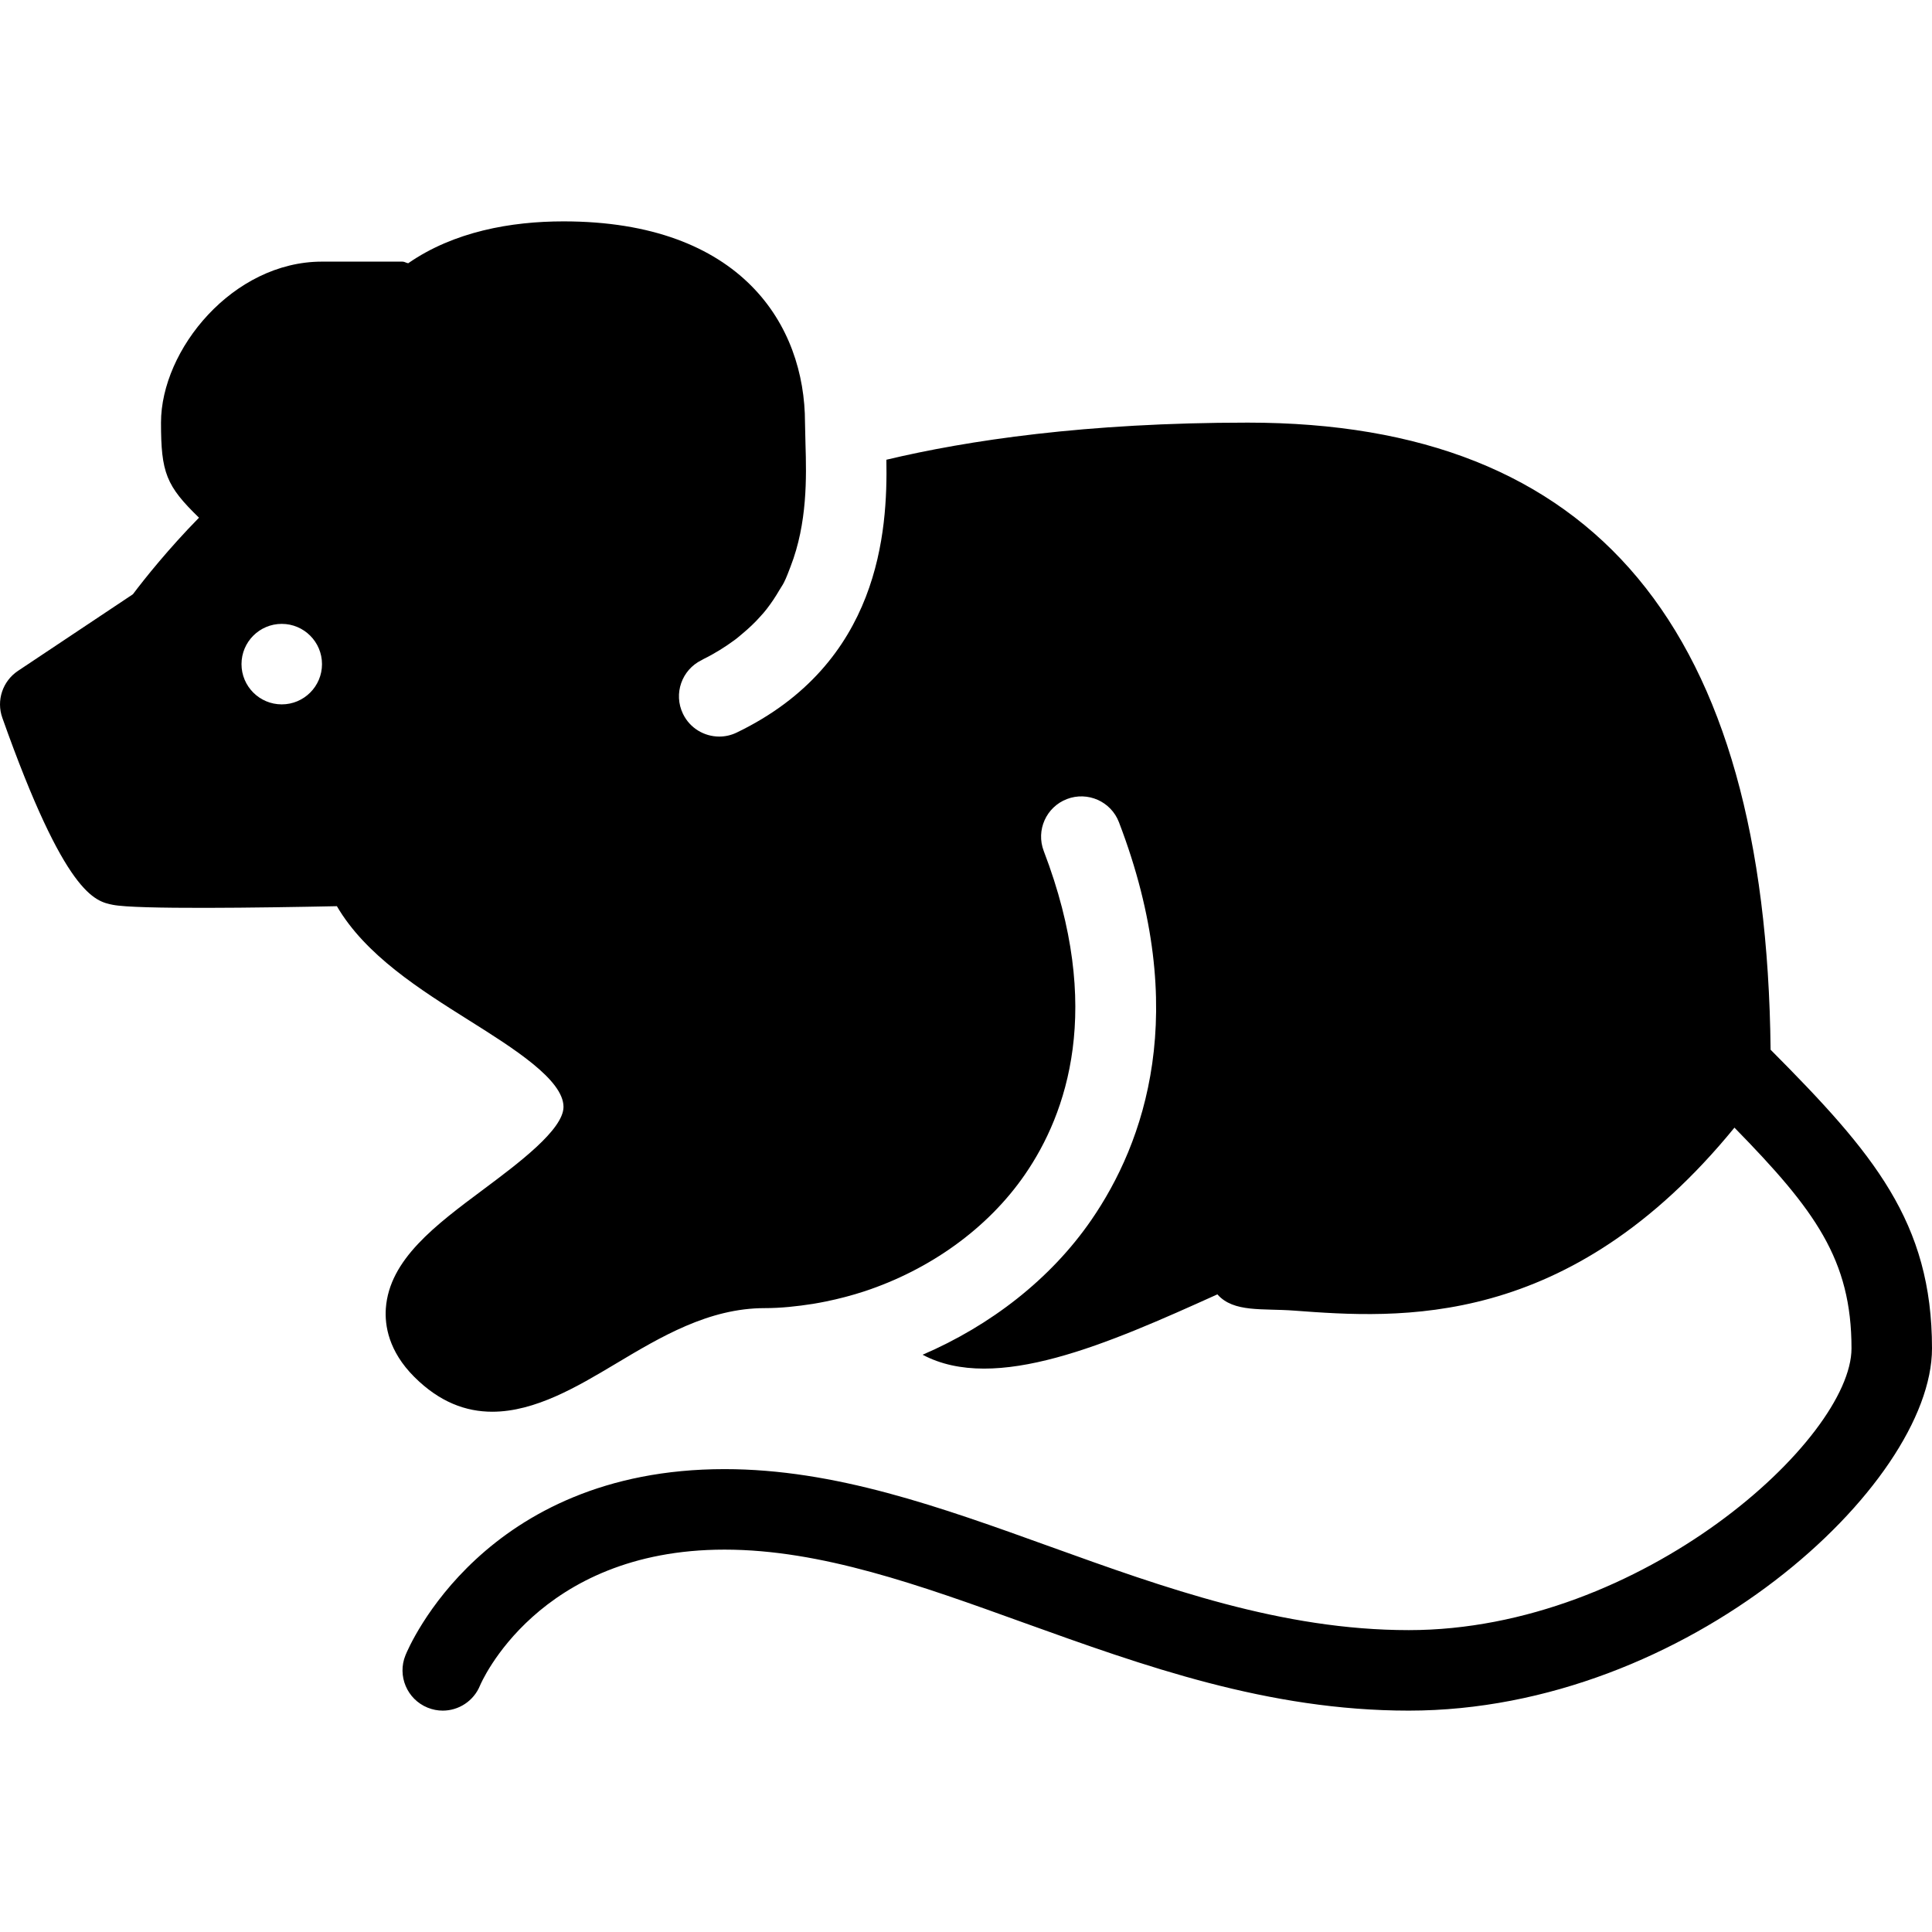 <?xml version="1.0" encoding="iso-8859-1"?>
<!-- Generator: Adobe Illustrator 19.0.0, SVG Export Plug-In . SVG Version: 6.00 Build 0)  -->
<svg version="1.1" id="Layer_1" xmlns="http://www.w3.org/2000/svg" xmlns:xlink="http://www.w3.org/1999/xlink" x="0px" y="0px"
	 viewBox="0 0 24 24" style="enable-background:new 0 0 24 24;" xml:space="preserve">
<g>
	<g>
		<path d="M21.995,13.04c-0.056-5.238-2.179-7.79-6.495-7.79c-2.012,0-3.48,0.221-4.489,0.461c0.016,0.885-0.078,2.53-1.859,3.389
			c-0.07,0.034-0.144,0.05-0.217,0.05c-0.186,0-0.365-0.104-0.451-0.283C8.364,8.619,8.468,8.321,8.716,8.2h0.001
			c0.007-0.003,0.011-0.008,0.018-0.011c0.147-0.072,0.274-0.153,0.39-0.238C9.16,7.926,9.189,7.899,9.221,7.873
			c0.084-0.07,0.159-0.141,0.226-0.217C9.473,7.627,9.5,7.598,9.523,7.567C9.583,7.49,9.635,7.411,9.682,7.33
			C9.7,7.299,9.722,7.269,9.738,7.237c0.033-0.065,0.057-0.133,0.083-0.2c0.209-0.539,0.198-1.108,0.185-1.525L10,5.25
			c0-1.208-0.788-2.5-3-2.5c-0.653,0-1.362,0.127-1.929,0.52C5.046,3.267,5.026,3.25,5,3.25H4c-1.108,0-2,1.094-2,2
			c0,0.622,0.064,0.785,0.472,1.181C2.096,6.814,1.797,7.188,1.651,7.382L0.223,8.334c-0.19,0.127-0.271,0.367-0.194,0.583
			c0.782,2.205,1.152,2.279,1.373,2.323c0.292,0.059,1.854,0.036,2.783,0.017c0.356,0.61,1.034,1.036,1.643,1.419
			C6.377,13.021,7,13.413,7,13.75c0,0.284-0.572,0.709-0.989,1.021c-0.604,0.45-1.174,0.875-1.218,1.482
			c-0.015,0.212,0.034,0.532,0.353,0.851c0.315,0.315,0.643,0.433,0.969,0.433c0.534,0,1.062-0.315,1.52-0.588
			C8.21,16.605,8.805,16.25,9.5,16.25c0.201,0,0.401-0.022,0.6-0.053c0.054-0.009,0.108-0.019,0.162-0.03
			c0.161-0.033,0.321-0.075,0.477-0.126c0.807-0.267,1.53-0.777,1.994-1.452c0.52-0.755,0.981-2.065,0.233-4.017
			c-0.099-0.258,0.03-0.547,0.288-0.646c0.257-0.098,0.547,0.029,0.646,0.288c0.904,2.358,0.313,3.988-0.343,4.941
			c-0.505,0.734-1.252,1.311-2.096,1.674c0.903,0.481,2.299-0.134,3.662-0.75c0.201,0.229,0.561,0.172,0.954,0.202
			c1.293,0.096,3.408,0.251,5.469-2.273C22.548,15.032,23,15.647,23,16.75c0,1.123-2.602,3.5-5.5,3.5
			c-1.574,0-3.034-0.526-4.445-1.034C11.676,18.719,10.374,18.25,9,18.25c-2.99,0-3.925,2.217-3.963,2.312
			c-0.104,0.255,0.019,0.547,0.275,0.651C5.374,21.238,5.437,21.25,5.5,21.25c0.197,0,0.384-0.118,0.463-0.312
			C5.97,20.921,6.676,19.25,9,19.25c1.199,0,2.421,0.44,3.715,0.907c1.493,0.537,3.036,1.093,4.785,1.093c3.462,0,6.5-2.805,6.5-4.5
			C24,15.181,23.274,14.326,21.995,13.04z M3.5,8.75C3.224,8.75,3,8.526,3,8.25s0.224-0.5,0.5-0.5S4,7.974,4,8.25
			S3.776,8.75,3.5,8.75z"/>
	</g>
</g>
</svg>
